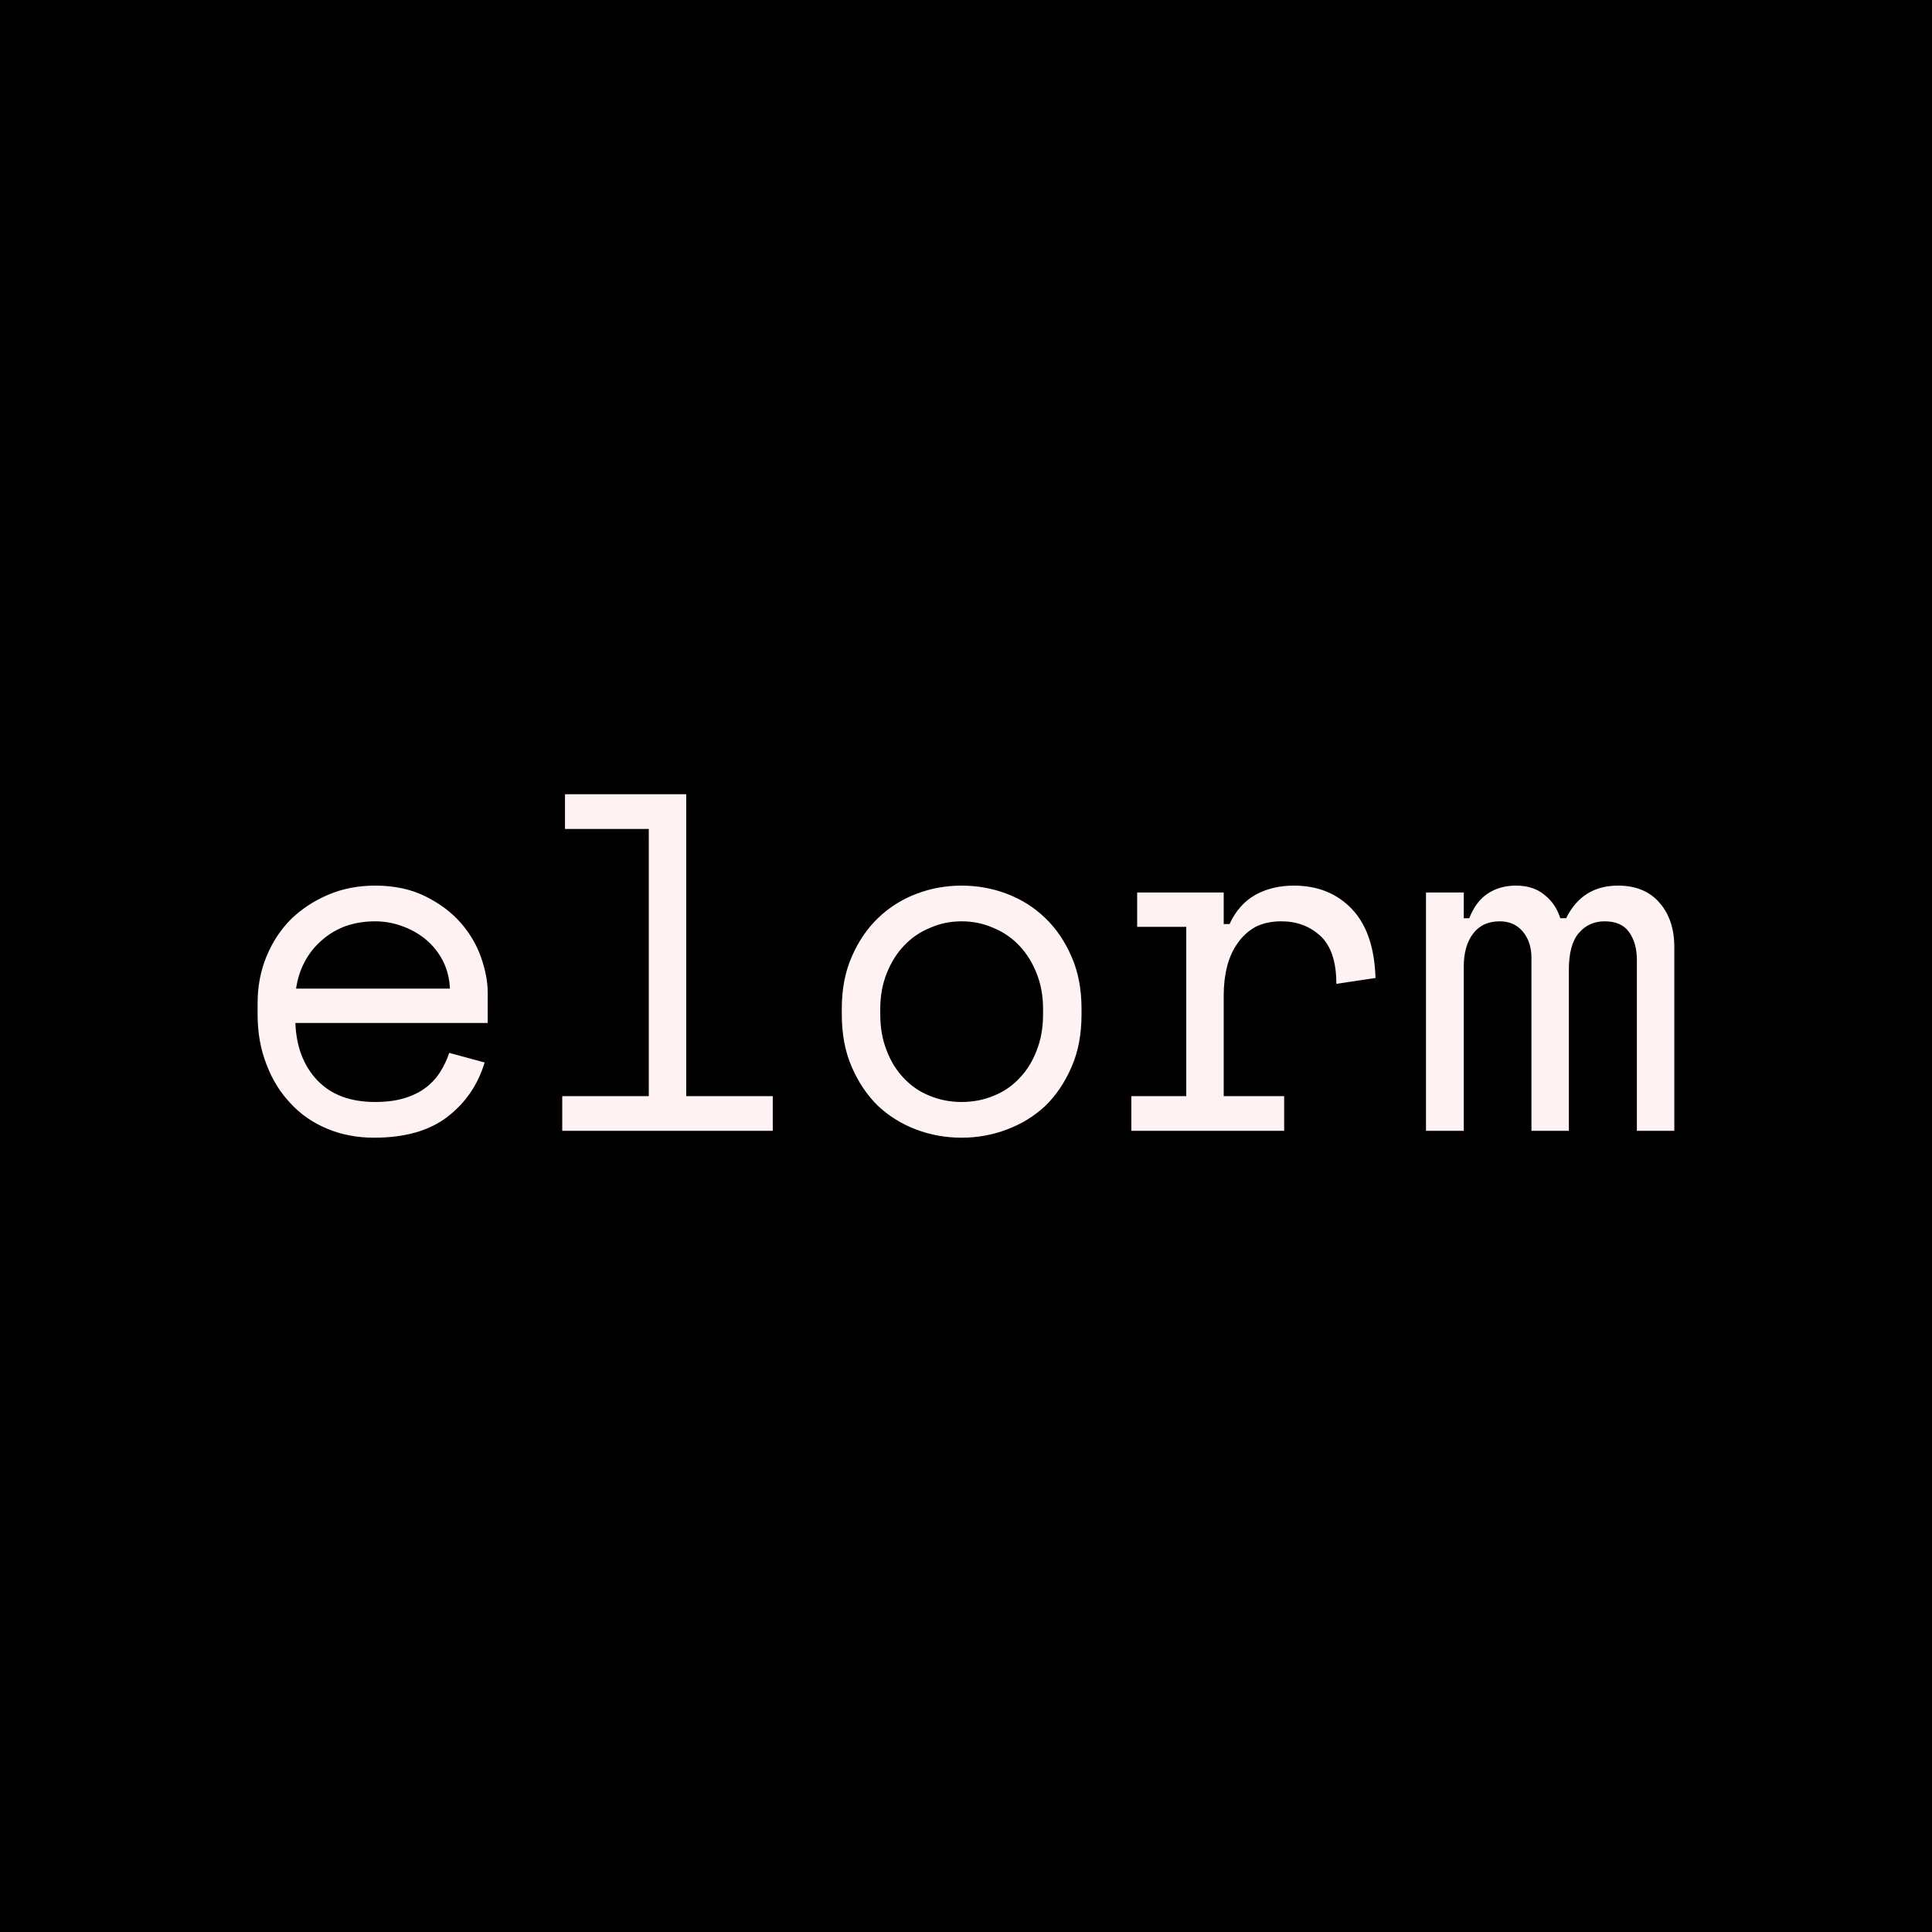 <svg data-v-fde0c5aa="" xmlns="http://www.w3.org/2000/svg" viewBox="0 0 300 300" class="font"><!----><defs data-v-fde0c5aa=""><!----></defs><rect data-v-fde0c5aa="" fill="#000000" x="0" y="0" width="300px" height="300px" class="logo-background-square"></rect><defs data-v-fde0c5aa=""><!----></defs><g data-v-fde0c5aa="" id="8d76a242-f775-43bc-ab28-d0aed86e8db8" fill="#FFF2F2" transform="matrix(5.333,0,0,5.333,35.093,91.973)"><path d="M7.62 12.54L2.02 12.54Q2.06 13.58 2.66 14.21Q3.26 14.84 4.34 14.84L4.34 14.84Q4.83 14.84 5.19 14.73Q5.56 14.62 5.82 14.42Q6.08 14.22 6.24 13.96Q6.40 13.71 6.50 13.41L6.50 13.41L7.53 13.69Q7.24 14.66 6.45 15.27Q5.66 15.88 4.31 15.88L4.31 15.88Q3.57 15.88 2.95 15.62Q2.32 15.36 1.88 14.88Q1.43 14.41 1.18 13.75Q0.92 13.09 0.92 12.29L0.92 12.29L0.92 11.96Q0.92 11.23 1.18 10.60Q1.44 9.97 1.90 9.51Q2.37 9.06 2.99 8.80Q3.61 8.54 4.34 8.54L4.34 8.54Q5.19 8.54 5.82 8.86Q6.44 9.17 6.84 9.63Q7.24 10.09 7.43 10.64Q7.62 11.19 7.62 11.65L7.62 11.65L7.62 12.54ZM4.34 9.58L4.34 9.58Q3.88 9.58 3.48 9.72Q3.08 9.87 2.78 10.14Q2.48 10.40 2.29 10.76Q2.10 11.12 2.04 11.54L2.04 11.54L6.52 11.54Q6.50 11.09 6.31 10.72Q6.12 10.36 5.82 10.11Q5.52 9.86 5.13 9.72Q4.75 9.58 4.34 9.58ZM9.79 15.68L9.79 14.67L12.31 14.67L12.31 6.89L9.87 6.89L9.87 5.88L13.40 5.88L13.40 14.67L15.92 14.67L15.92 15.68L9.79 15.68ZM24.91 12.12L24.91 12.29Q24.91 13.16 24.62 13.82Q24.33 14.49 23.86 14.95Q23.38 15.40 22.74 15.64Q22.11 15.88 21.42 15.88L21.42 15.88Q20.72 15.88 20.09 15.64Q19.46 15.40 18.98 14.95Q18.51 14.49 18.22 13.82Q17.93 13.16 17.93 12.29L17.93 12.29L17.93 12.12Q17.93 11.27 18.22 10.61Q18.51 9.94 18.99 9.48Q19.47 9.02 20.10 8.78Q20.73 8.54 21.42 8.54L21.42 8.54Q22.11 8.54 22.74 8.78Q23.37 9.02 23.85 9.48Q24.33 9.94 24.62 10.61Q24.91 11.27 24.91 12.12L24.91 12.12ZM21.42 14.84L21.42 14.84Q21.92 14.84 22.35 14.66Q22.78 14.49 23.10 14.15Q23.42 13.82 23.60 13.35Q23.79 12.88 23.79 12.29L23.79 12.29L23.79 12.12Q23.79 11.56 23.60 11.09Q23.42 10.63 23.10 10.29Q22.78 9.95 22.34 9.77Q21.91 9.58 21.42 9.58L21.42 9.58Q20.93 9.58 20.50 9.77Q20.06 9.95 19.74 10.29Q19.42 10.63 19.24 11.09Q19.05 11.56 19.05 12.12L19.05 12.12L19.05 12.29Q19.05 12.88 19.24 13.35Q19.42 13.82 19.74 14.15Q20.06 14.49 20.49 14.66Q20.92 14.84 21.42 14.84ZM26.53 9.74L26.53 8.74L29.05 8.74L29.05 9.66L29.22 9.66Q29.48 9.09 29.97 8.81Q30.46 8.54 31.09 8.54L31.09 8.54Q32.14 8.54 32.79 9.23Q33.43 9.91 33.47 11.23L33.47 11.23L32.33 11.40Q32.33 10.43 31.86 10.00Q31.40 9.58 30.73 9.58L30.73 9.58Q30.30 9.58 29.98 9.74Q29.67 9.91 29.46 10.21Q29.25 10.50 29.15 10.89Q29.05 11.28 29.05 11.73L29.05 11.73L29.05 14.67L30.81 14.67L30.81 15.68L26.36 15.68L26.36 14.67L27.96 14.67L27.96 9.74L26.53 9.74ZM42.17 10.33L42.17 15.68L41.08 15.68L41.08 10.70Q41.08 10.21 40.85 9.89Q40.63 9.58 40.14 9.58L40.14 9.58Q39.68 9.58 39.39 9.92Q39.10 10.26 39.10 10.98L39.10 10.98L39.10 15.68L38.01 15.68L38.01 10.64Q38.01 10.18 37.76 9.88Q37.51 9.58 37.09 9.58L37.09 9.58Q36.58 9.58 36.31 9.94Q36.04 10.30 36.04 10.89L36.04 10.89L36.04 15.68L34.94 15.68L34.94 8.74L36.04 8.74L36.04 9.49L36.20 9.49Q36.39 9.00 36.74 8.77Q37.09 8.54 37.56 8.54L37.56 8.54Q38.07 8.54 38.39 8.81Q38.72 9.07 38.85 9.49L38.85 9.49L39.02 9.49Q39.49 8.54 40.53 8.54L40.53 8.54Q41.31 8.54 41.74 9.04Q42.17 9.53 42.17 10.33L42.17 10.33Z"></path></g><!----><!----></svg>